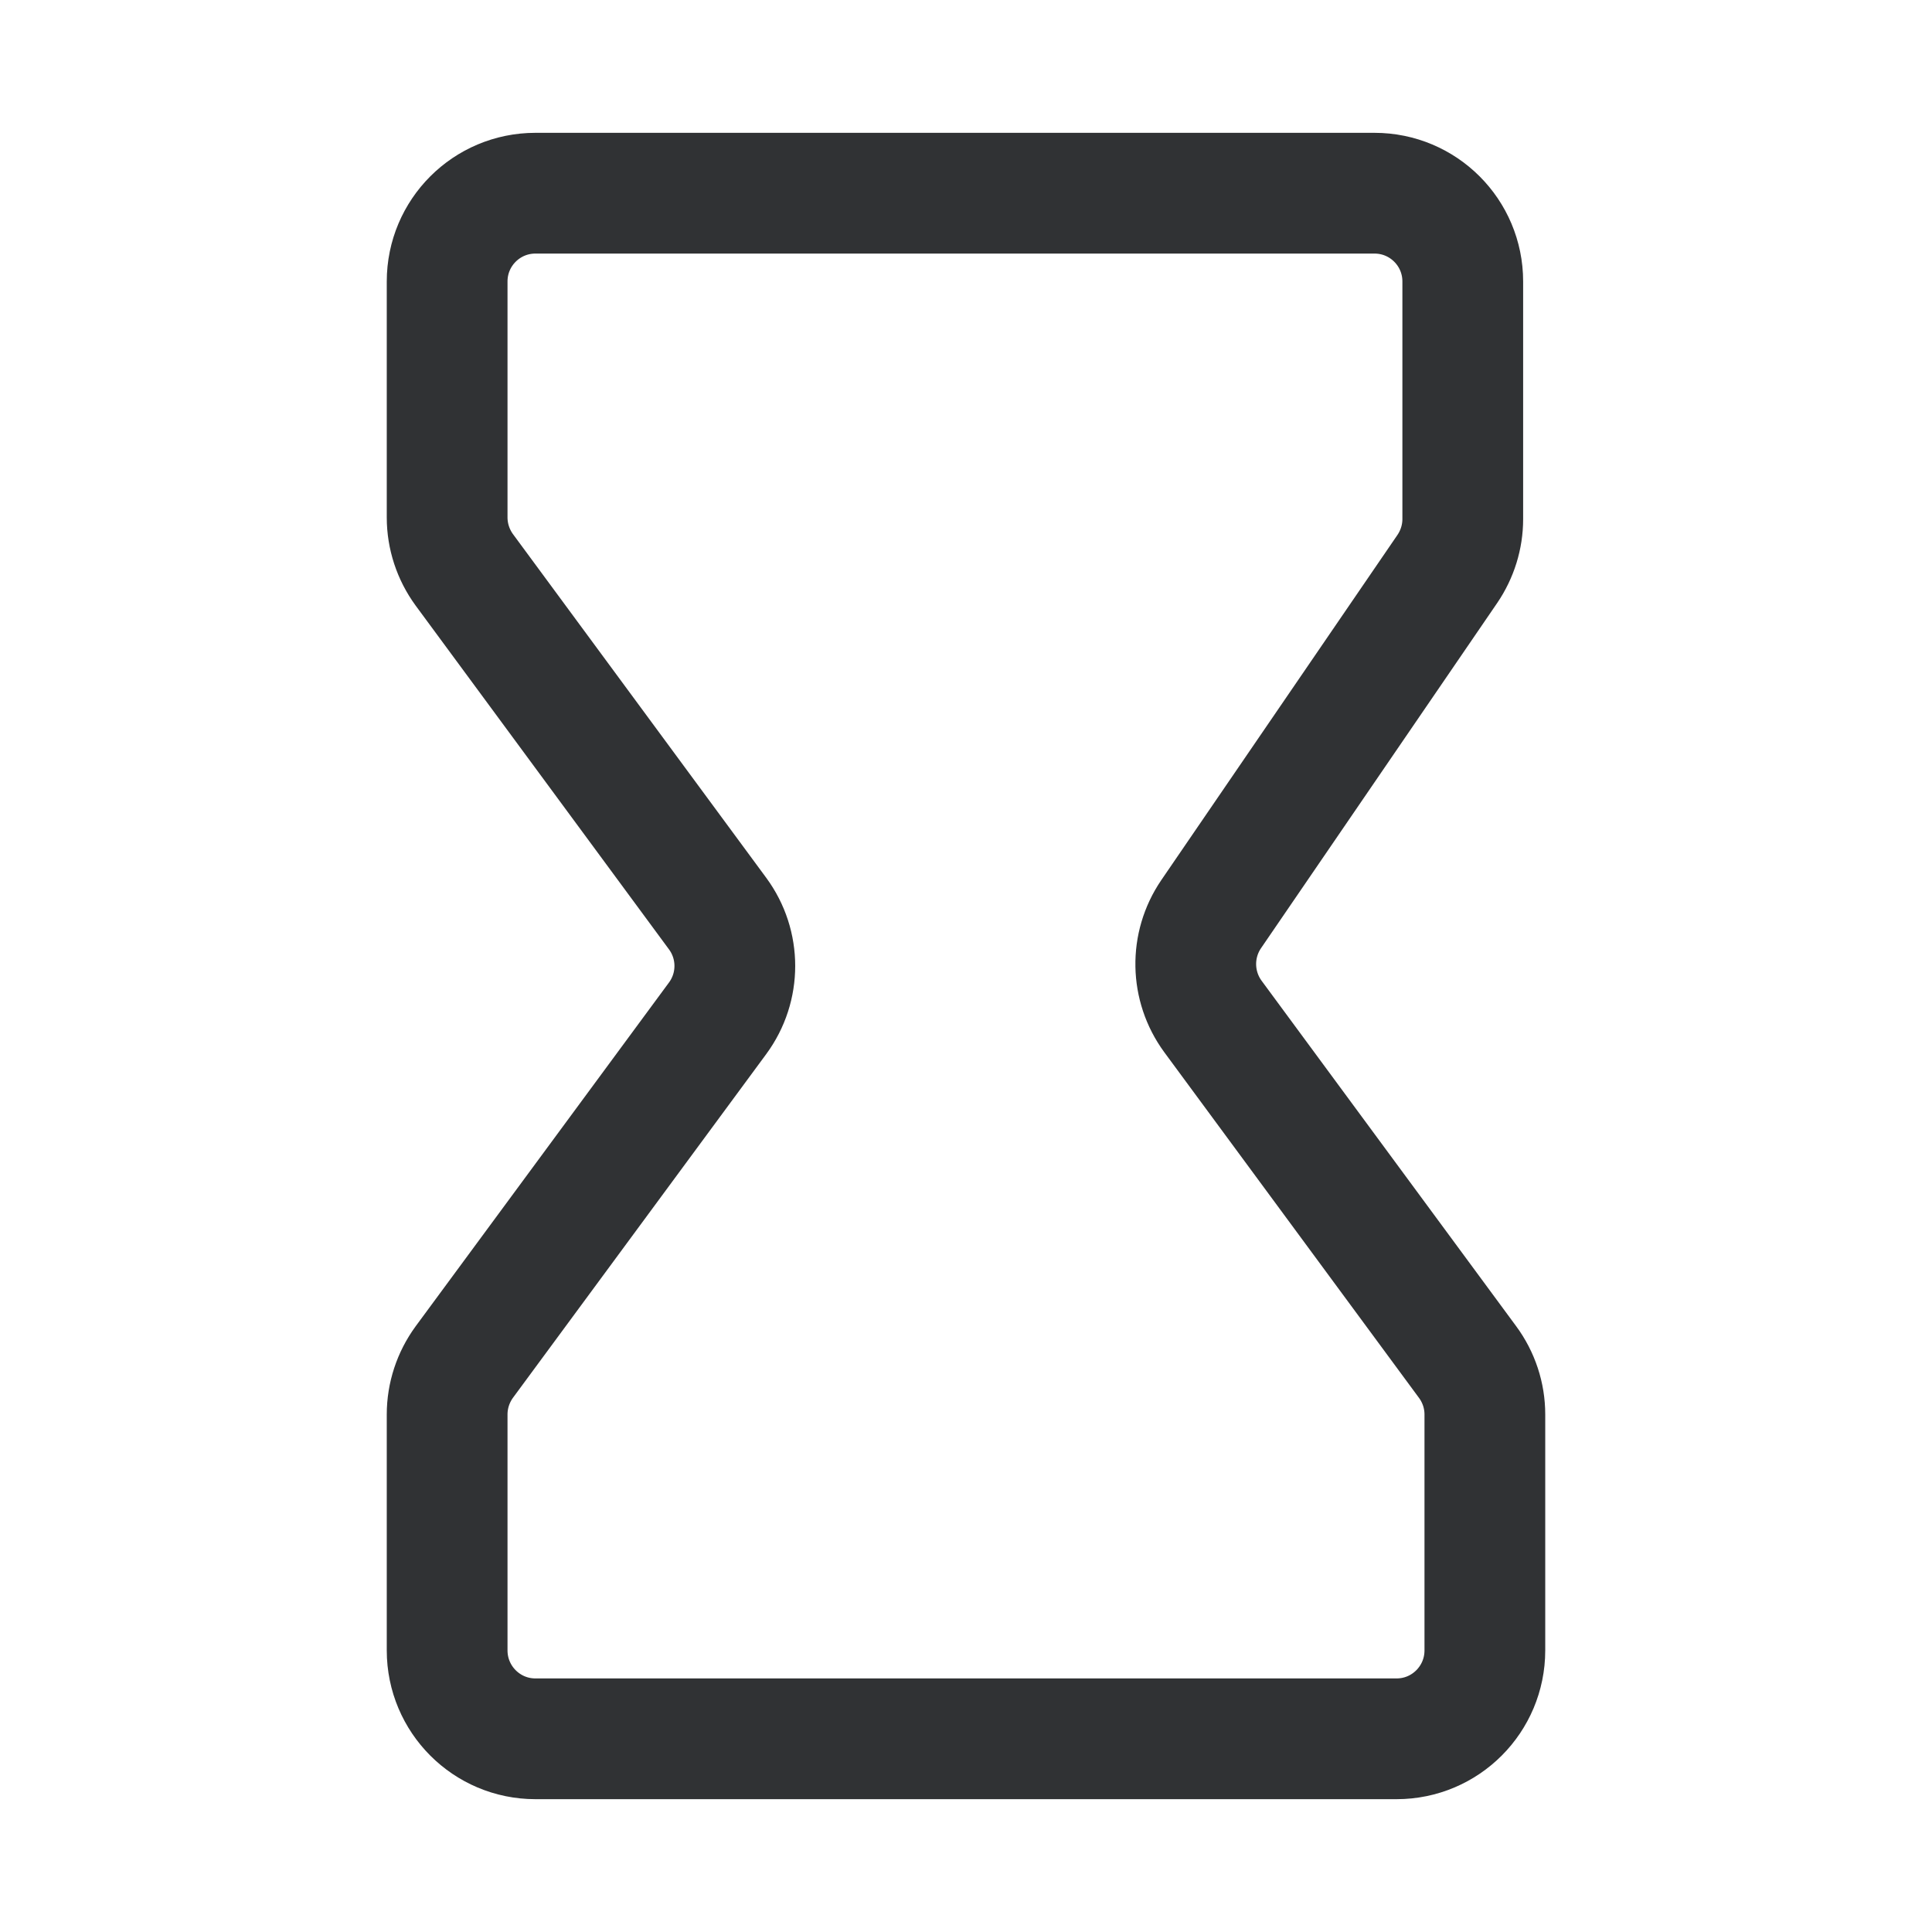 <svg width="16" height="16" viewBox="0 0 16 16" fill="none" xmlns="http://www.w3.org/2000/svg">
<path d="M4.434 14.4H11.566C11.97 14.4 12.297 14.072 12.297 13.668V11.714C12.297 11.558 12.247 11.406 12.154 11.28L10.045 8.418C9.861 8.167 9.855 7.828 10.03 7.571L11.986 4.712C12.069 4.59 12.114 4.446 12.114 4.299V2.331C12.114 1.927 11.787 1.6 11.383 1.6H4.434C4.03 1.6 3.703 1.927 3.703 2.331V4.285C3.703 4.441 3.753 4.593 3.845 4.719L5.943 7.566C6.133 7.824 6.133 8.175 5.943 8.433L3.845 11.28C3.753 11.406 3.703 11.558 3.703 11.714V13.668C3.703 14.072 4.03 14.4 4.434 14.4Z" stroke="#303234" stroke-linecap="round" stroke-linejoin="round"/>
</svg>
